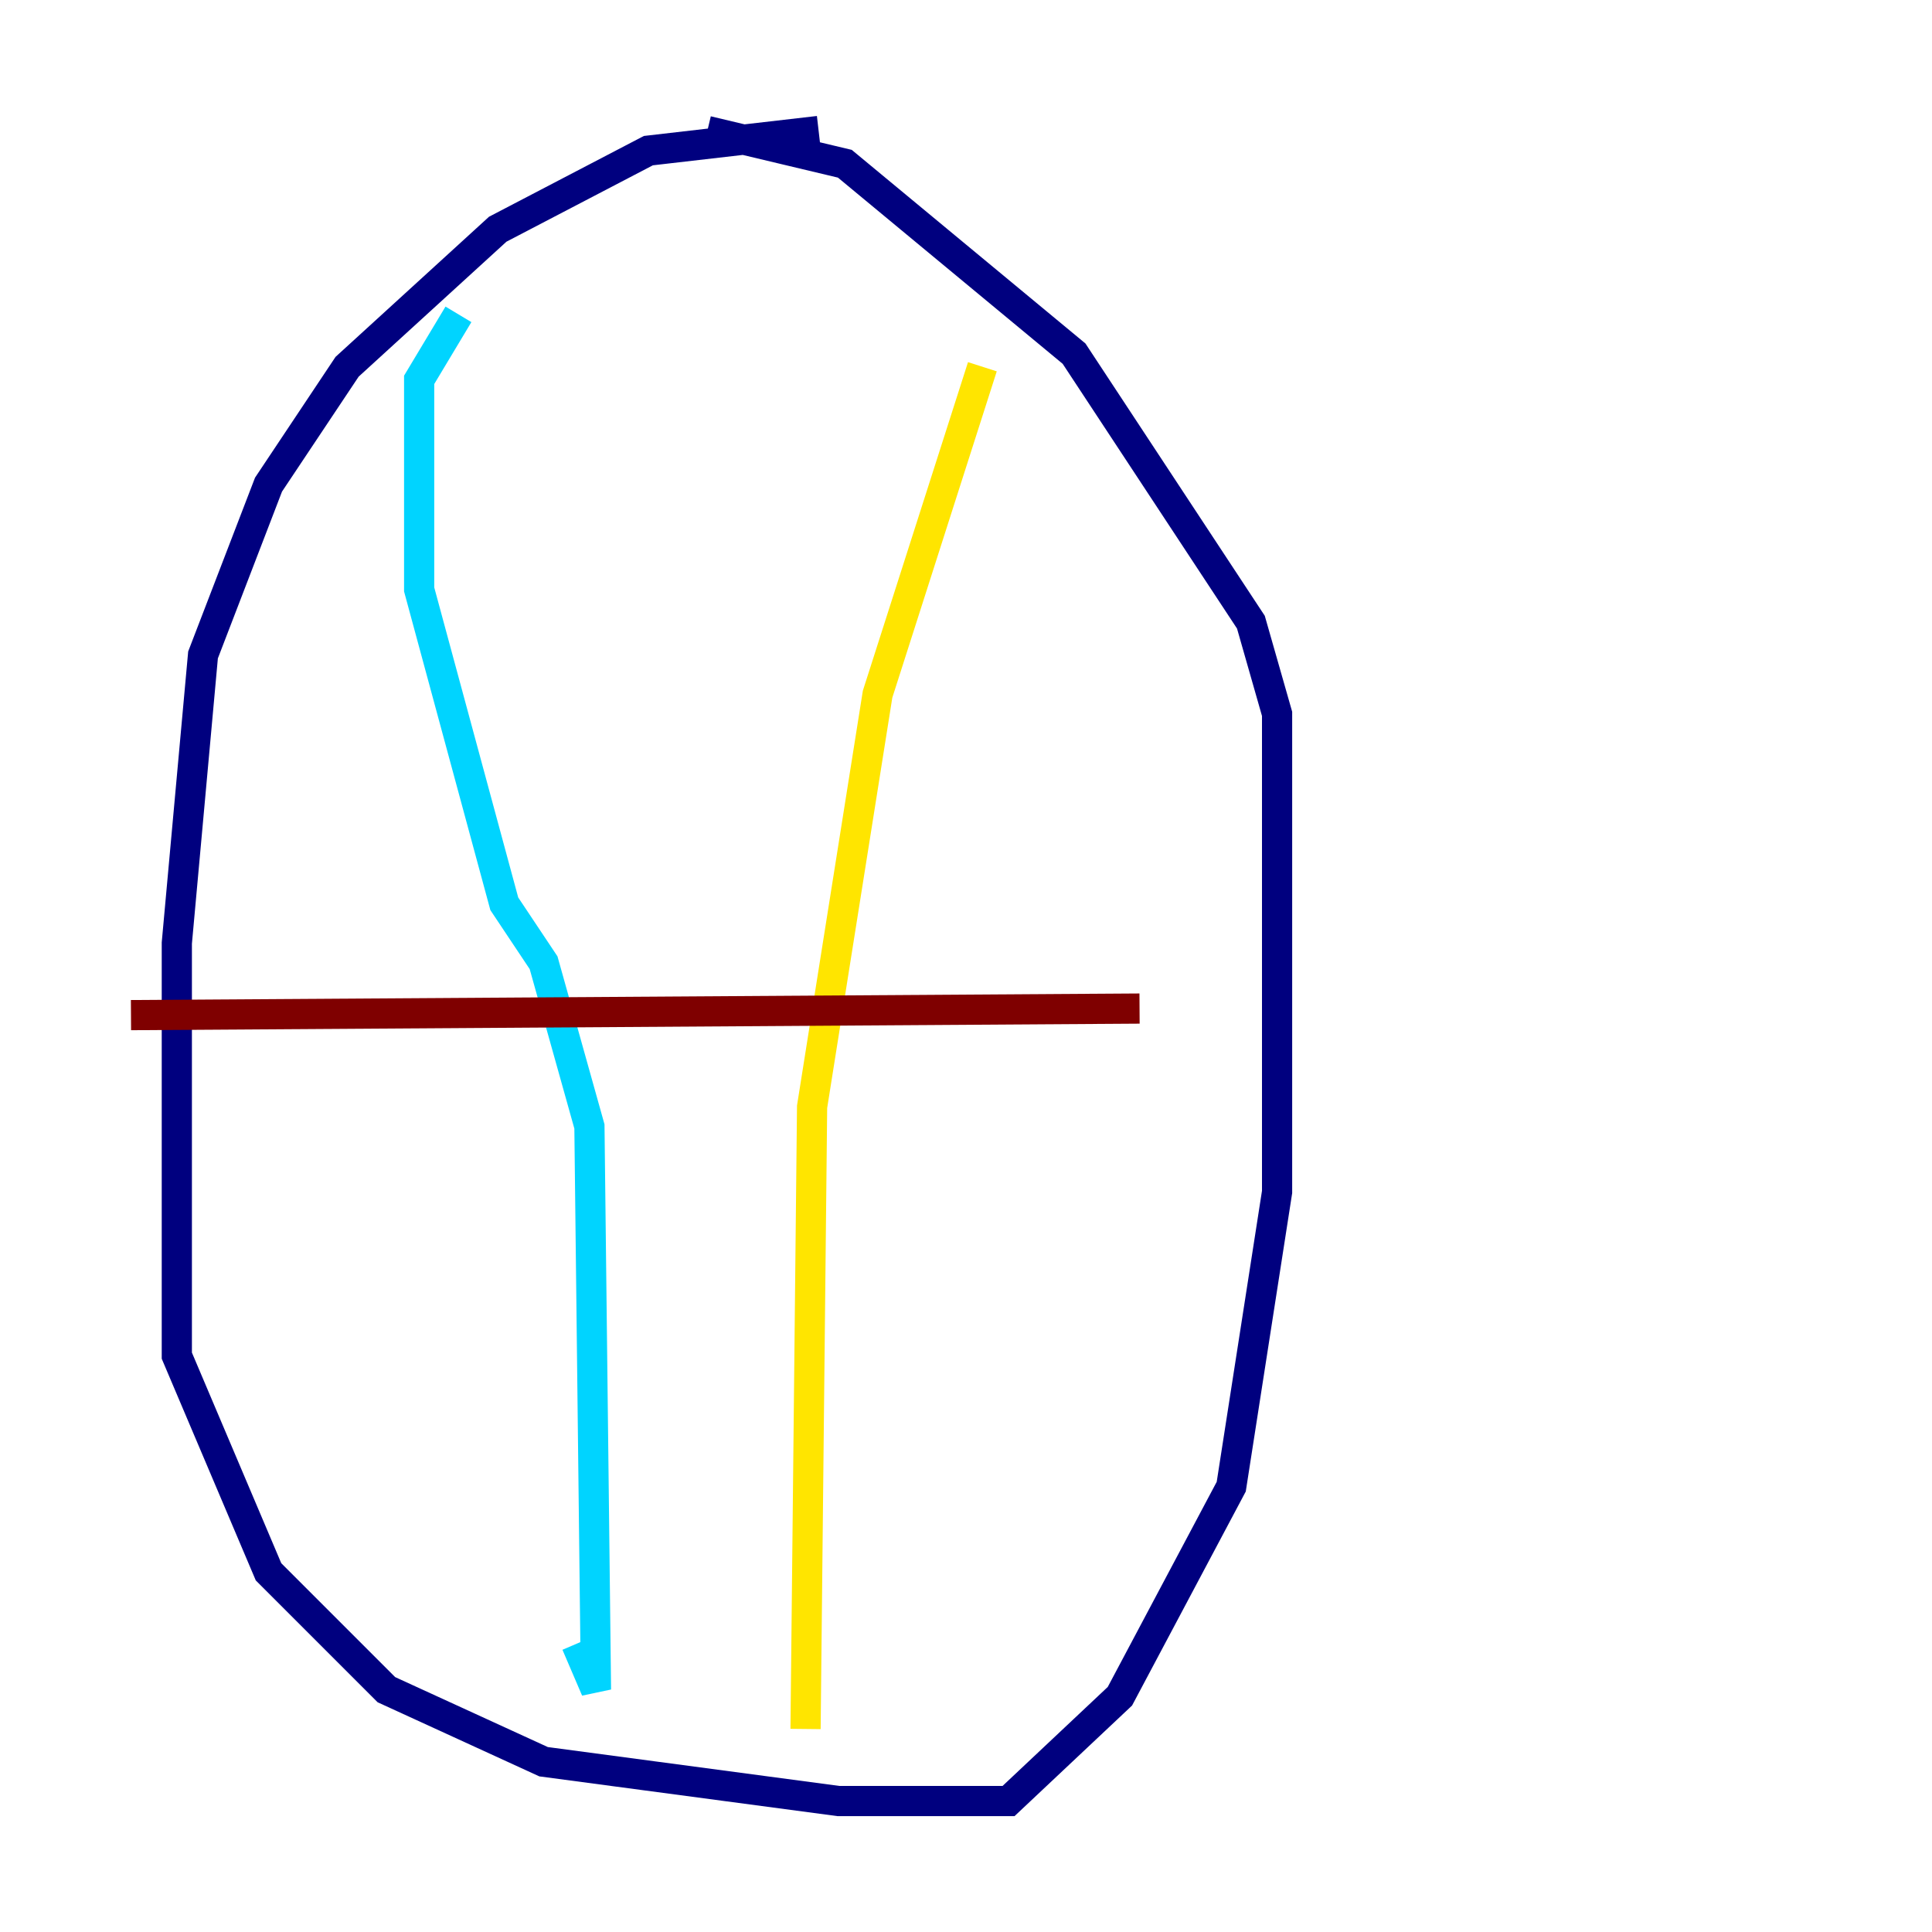 <?xml version="1.0" encoding="utf-8" ?>
<svg baseProfile="tiny" height="128" version="1.2" viewBox="0,0,128,128" width="128" xmlns="http://www.w3.org/2000/svg" xmlns:ev="http://www.w3.org/2001/xml-events" xmlns:xlink="http://www.w3.org/1999/xlink"><defs /><polyline fill="none" points="54.237,8.678 42.956,9.98 32.976,15.186 22.997,24.298 17.79,32.108 13.451,43.39 11.715,62.481 11.715,89.817 17.79,104.136 25.6,111.946 36.014,116.719 55.539,119.322 66.82,119.322 74.197,112.38 81.573,98.495 84.61,78.969 84.61,47.295 82.875,41.22 71.159,23.43 55.973,10.848 46.861,8.678" stroke="#00007f" stroke-width="2" /><polyline fill="none" points="30.373,20.827 27.77,25.166 27.77,39.051 33.41,59.878 36.014,63.783 39.051,74.63 39.485,111.946 38.183,108.909" stroke="#00d4ff" stroke-width="2" /><polyline fill="none" points="65.085,24.298 58.142,45.993 53.803,73.329 53.37,114.549" stroke="#ffe500" stroke-width="2" /><polyline fill="none" points="8.678,67.254 75.498,66.82" stroke="#7f0000" stroke-width="2" /></svg>